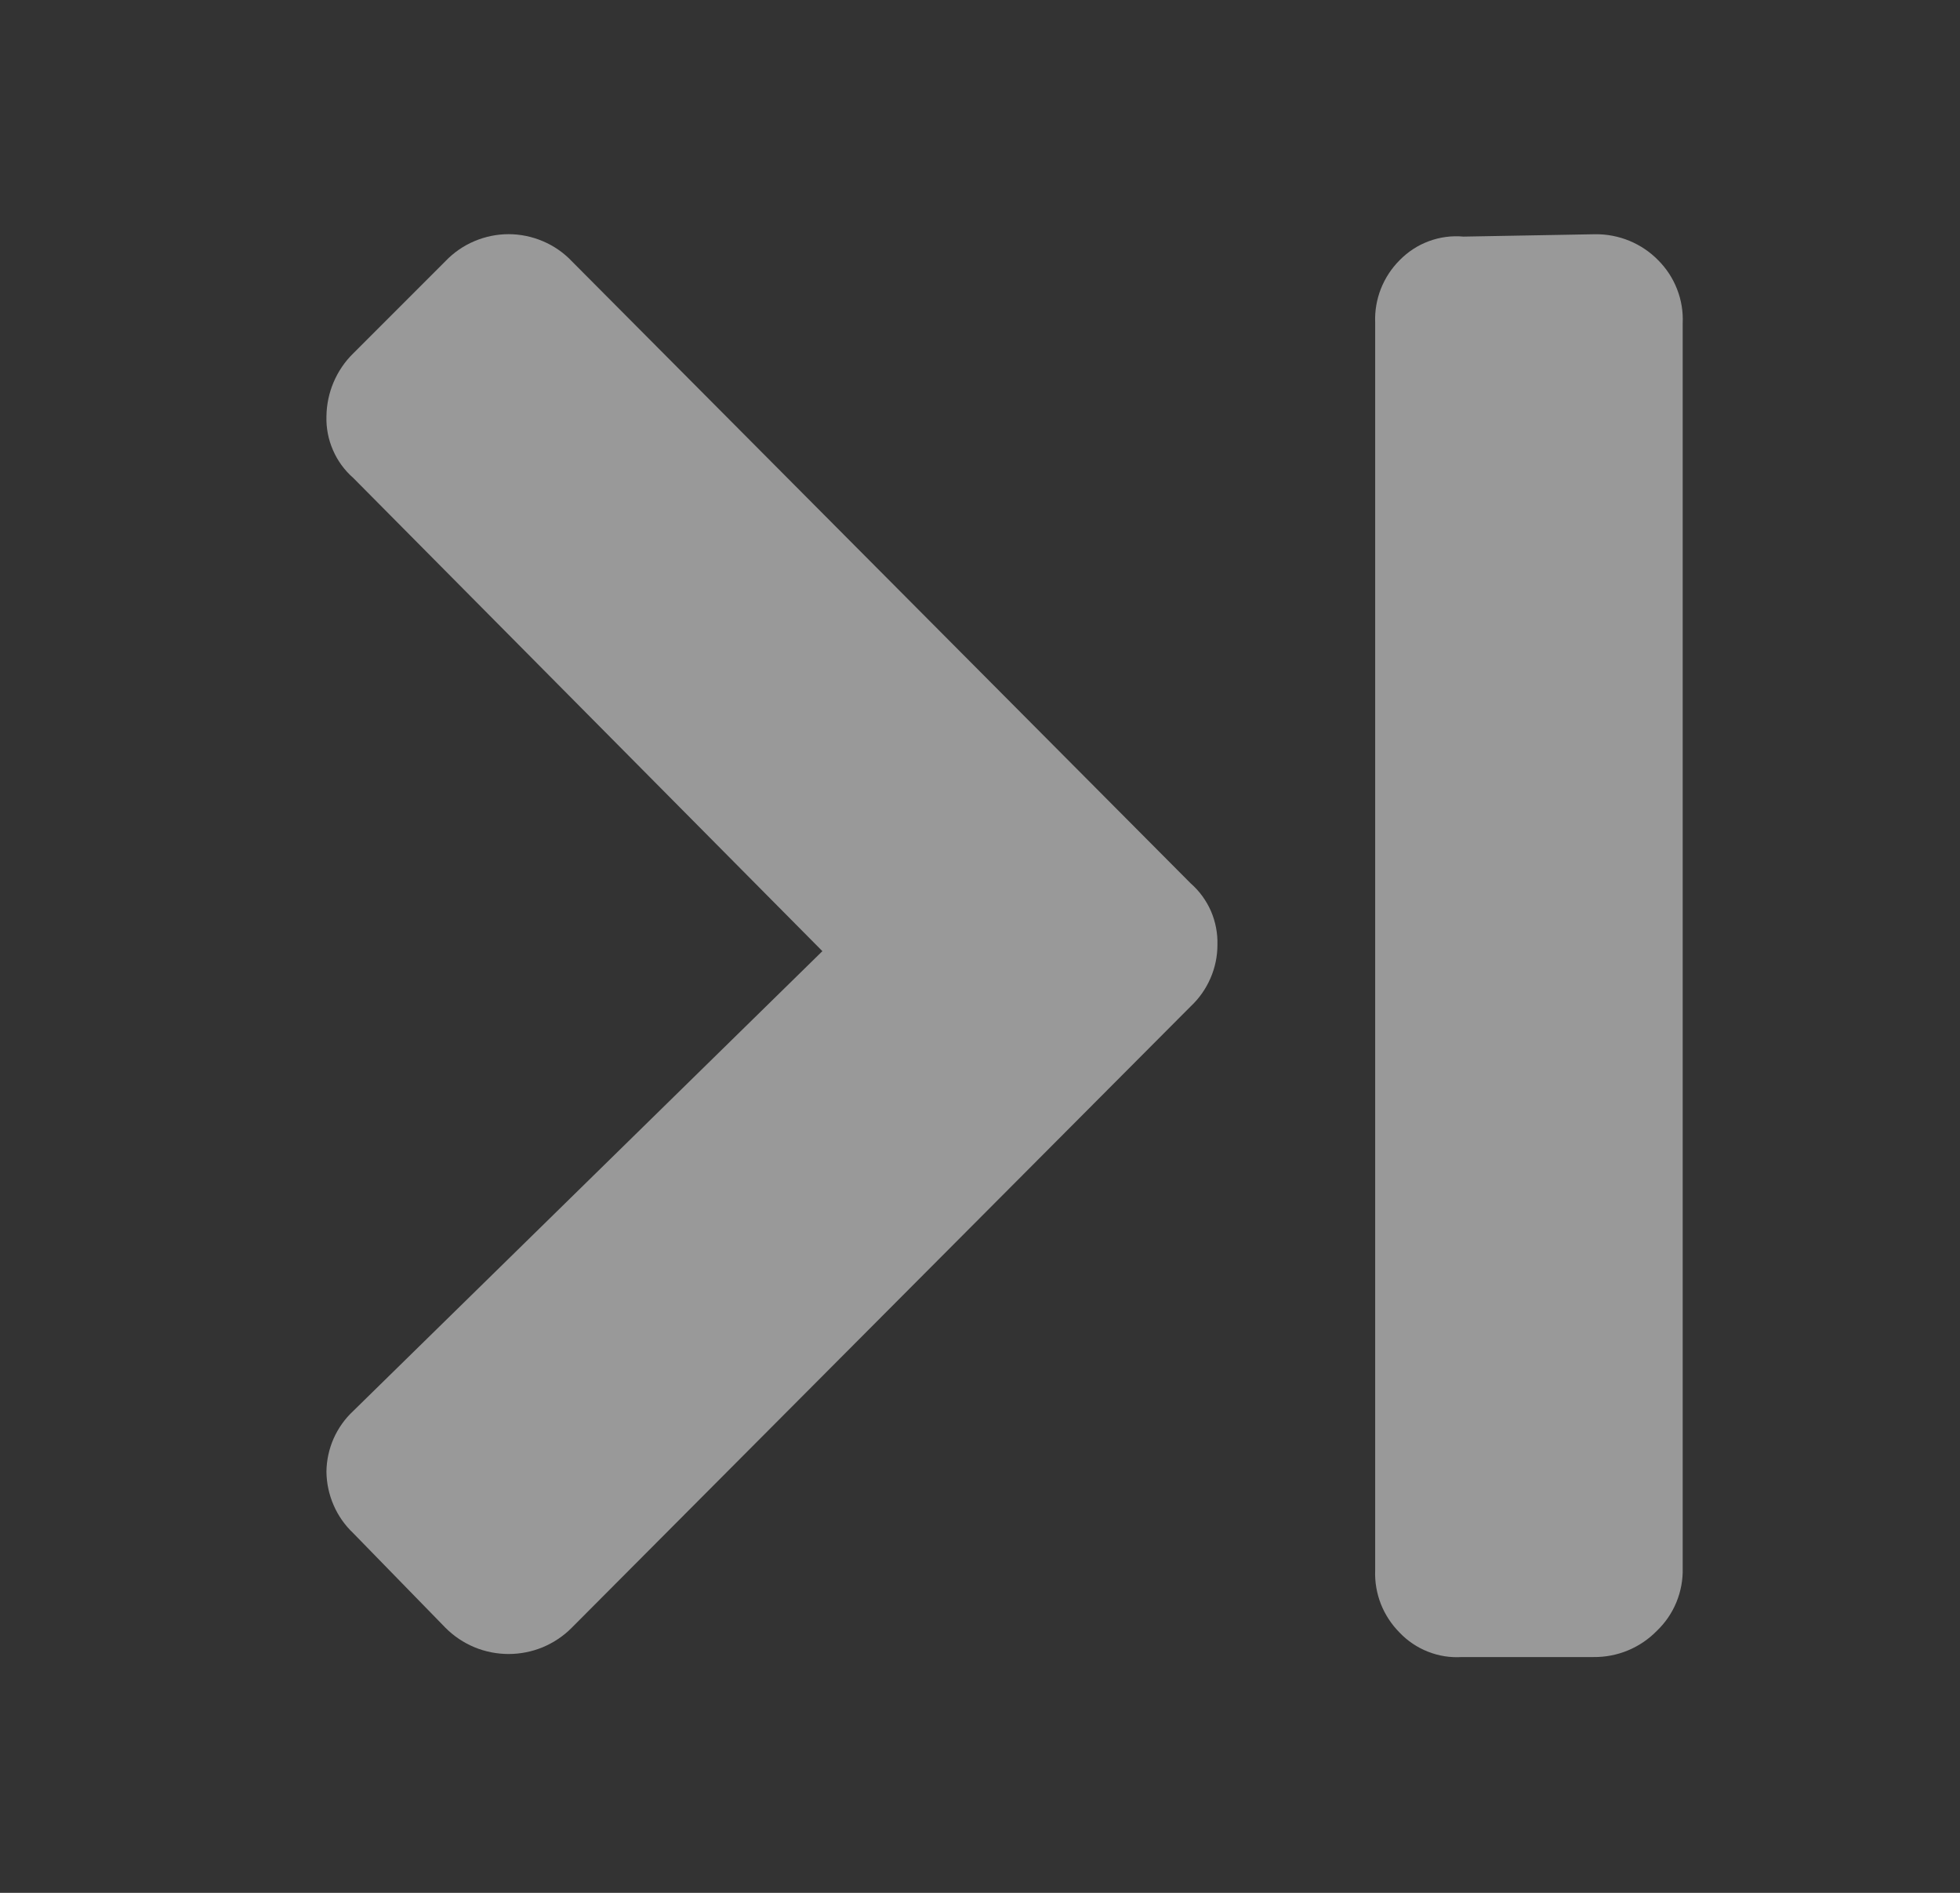 <svg width="29" height="28" viewBox="0 0 29 28" fill="none" xmlns="http://www.w3.org/2000/svg">
<rect x="0" y="0" width="29" height="28" fill="#333333" stroke="none"/>
<path d="M8.458 3.862C8.338 3.736 8.193 3.636 8.032 3.568C7.872 3.5 7.699 3.464 7.525 3.464C7.351 3.464 7.178 3.5 7.018 3.568C6.857 3.636 6.713 3.736 6.592 3.862L5.227 5.227C4.976 5.473 4.834 5.809 4.83 6.16C4.825 6.331 4.858 6.502 4.927 6.659C4.995 6.817 5.098 6.957 5.227 7.07L12.168 14.07L5.227 20.872C5.103 20.987 5.005 21.126 4.936 21.28C4.868 21.435 4.832 21.601 4.83 21.77C4.832 21.941 4.868 22.109 4.936 22.265C5.004 22.422 5.103 22.563 5.227 22.68L6.592 24.08C6.714 24.203 6.86 24.3 7.02 24.367C7.18 24.433 7.352 24.467 7.525 24.467C7.698 24.467 7.87 24.433 8.03 24.367C8.19 24.3 8.336 24.203 8.458 24.08L17.617 14.887C17.742 14.77 17.841 14.629 17.909 14.473C17.978 14.316 18.013 14.147 18.013 13.977C18.018 13.805 17.985 13.635 17.917 13.477C17.848 13.32 17.746 13.18 17.617 13.067L8.458 3.862Z" fill="white" fill-opacity="0.5"/>
<path d="M24.535 3.85C24.414 3.726 24.268 3.628 24.108 3.562C23.947 3.496 23.775 3.463 23.602 3.465L21.653 3.5C21.48 3.484 21.305 3.507 21.141 3.568C20.978 3.628 20.83 3.725 20.708 3.85C20.588 3.97 20.494 4.114 20.431 4.273C20.369 4.432 20.34 4.601 20.347 4.772V23.228C20.34 23.398 20.369 23.568 20.431 23.727C20.494 23.886 20.588 24.029 20.708 24.15C20.826 24.274 20.97 24.371 21.129 24.433C21.288 24.496 21.459 24.523 21.63 24.512H23.578C23.752 24.514 23.924 24.481 24.084 24.415C24.245 24.349 24.39 24.251 24.512 24.127C24.638 24.007 24.738 23.862 24.804 23.701C24.87 23.54 24.902 23.367 24.897 23.193V4.783C24.905 4.611 24.877 4.439 24.814 4.278C24.752 4.118 24.657 3.972 24.535 3.85Z" fill="white" fill-opacity="0.5"/>
</svg>
